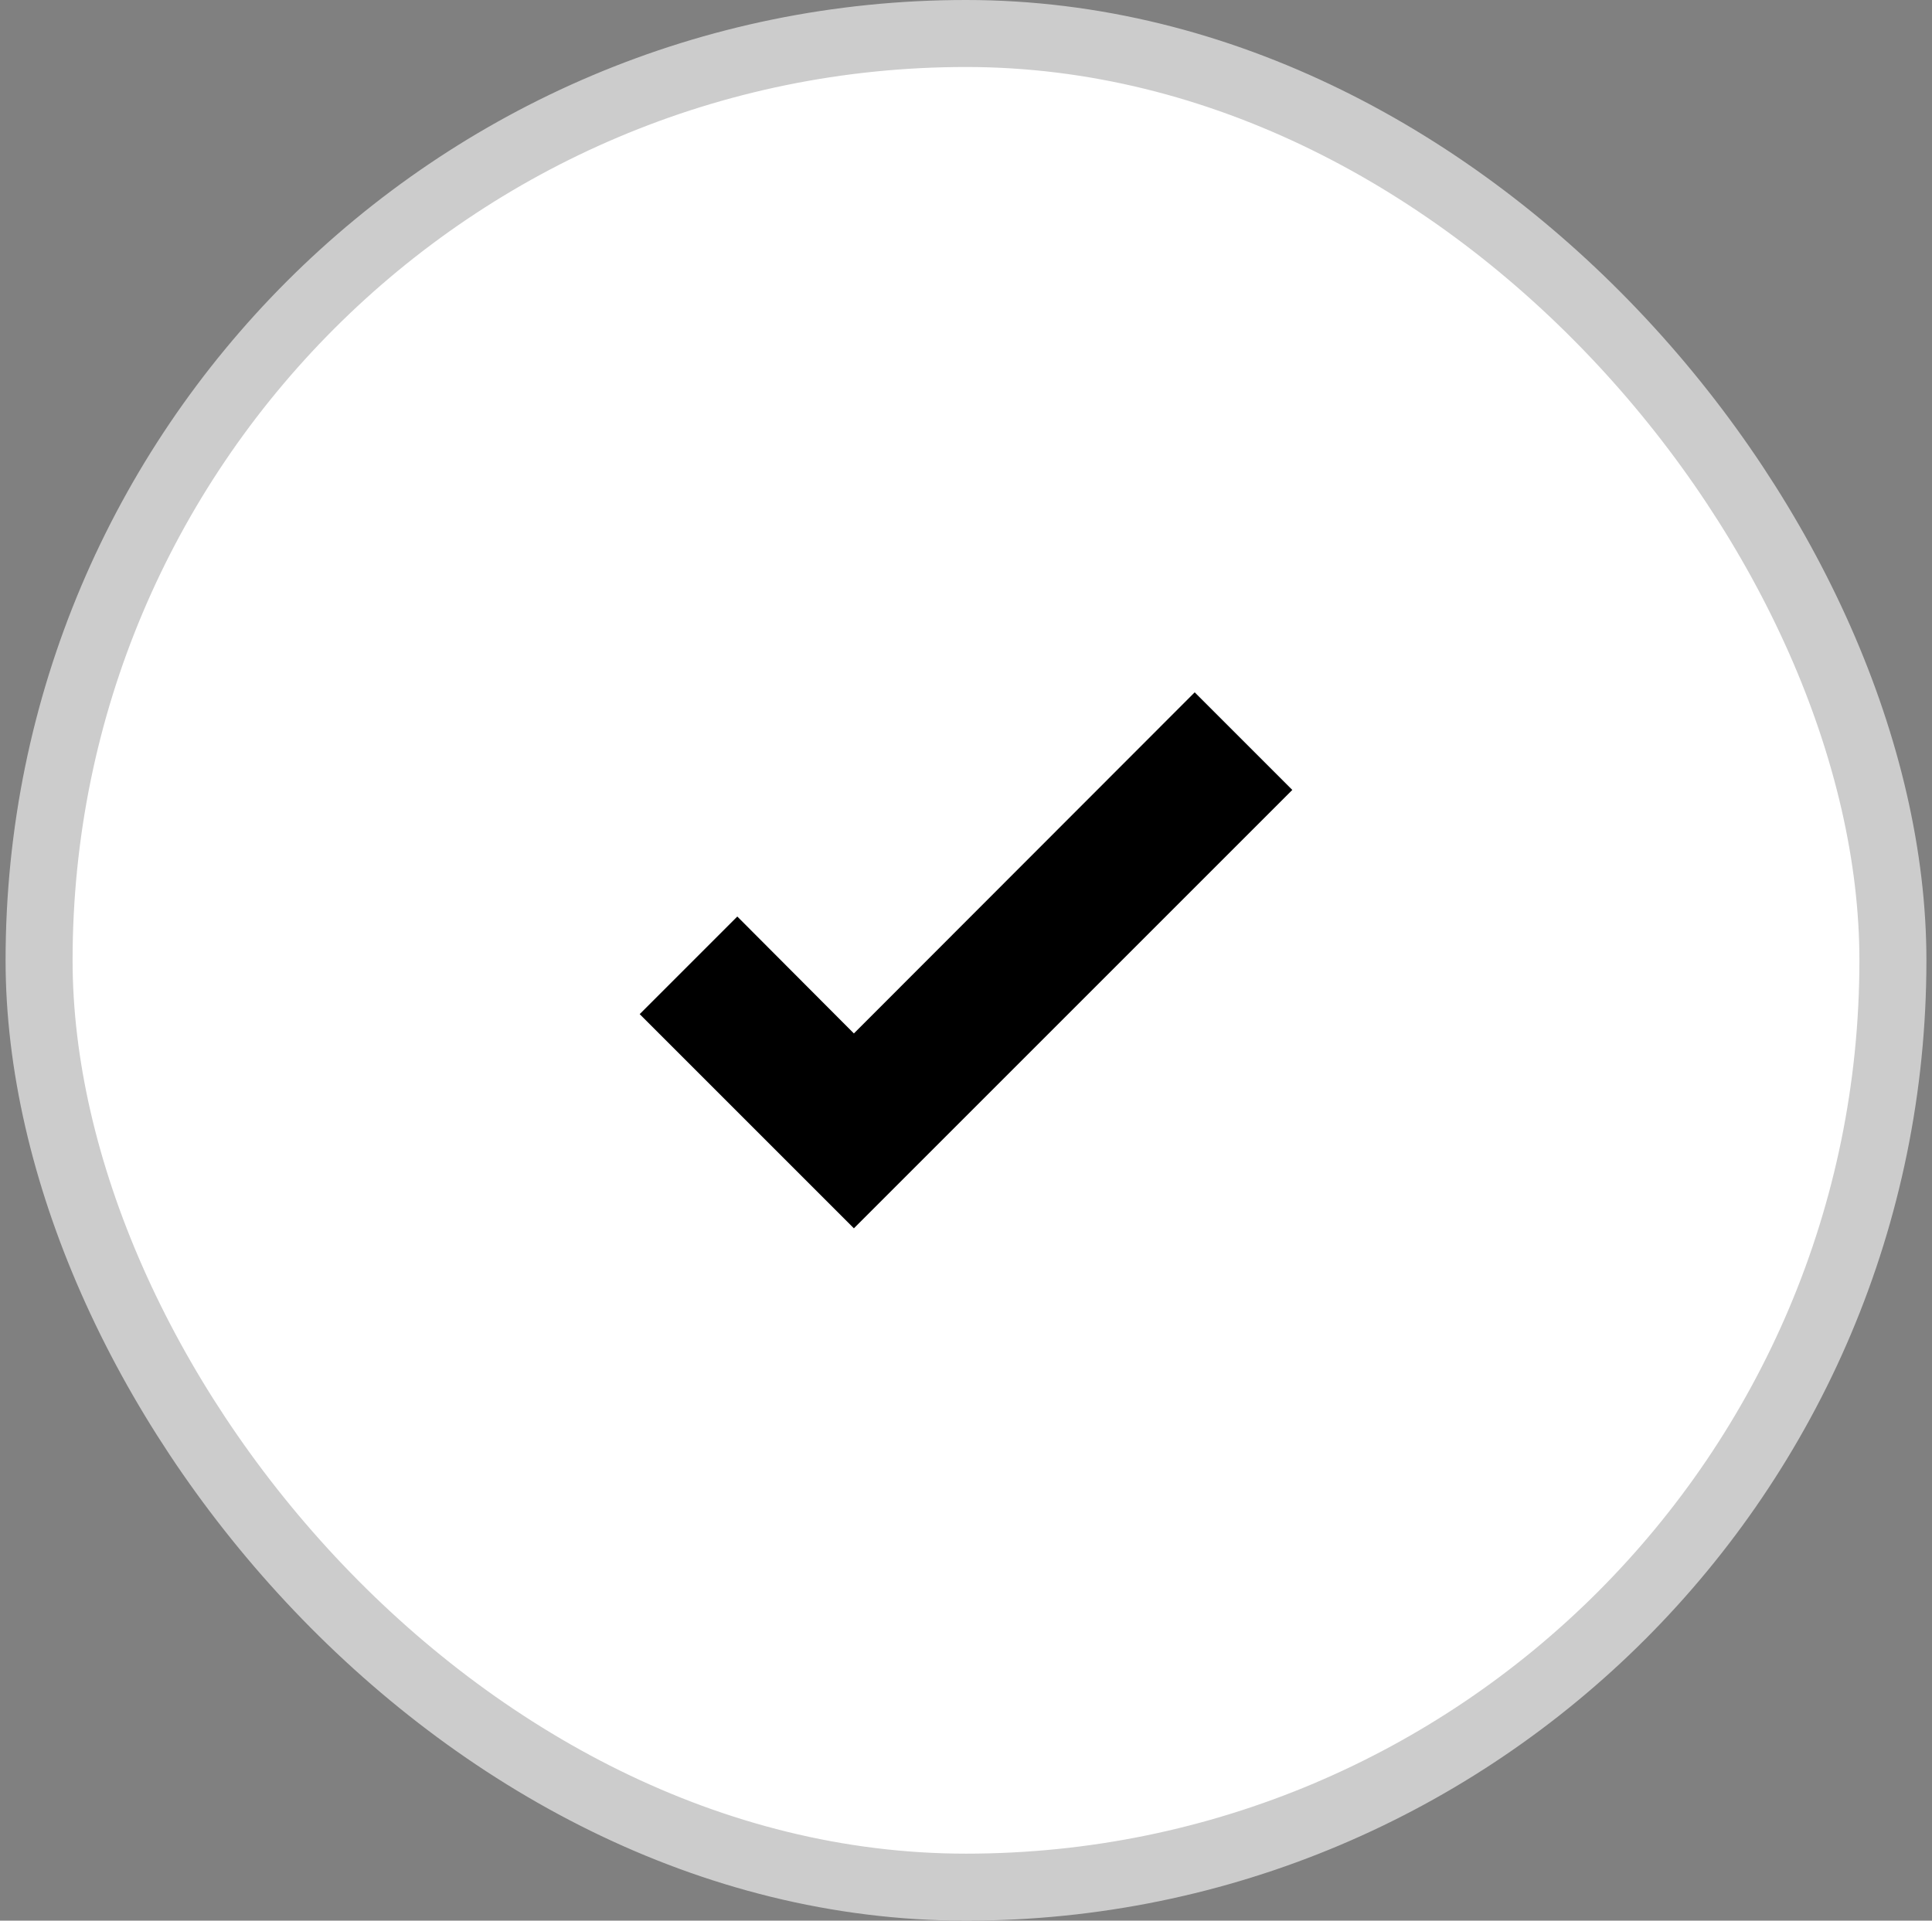 <svg width="173" height="172" viewBox="0 0 173 172" fill="none" xmlns="http://www.w3.org/2000/svg">
<rect x="0" y="0" width="173" height="172" fill="#808080" stroke="none"/>
<rect x="3.5" y="3" width="166" height="166" rx="83" fill="white"/>
<rect x="3.5" y="3" width="166" height="166" rx="83" stroke="#CCCCCC" stroke-width="6"/>
<path d="M76.461 110L57.28 90.819L66.021 82.077L76.461 92.548L106.979 62L115.72 70.741L76.461 110Z" fill="black"/>
</svg>
